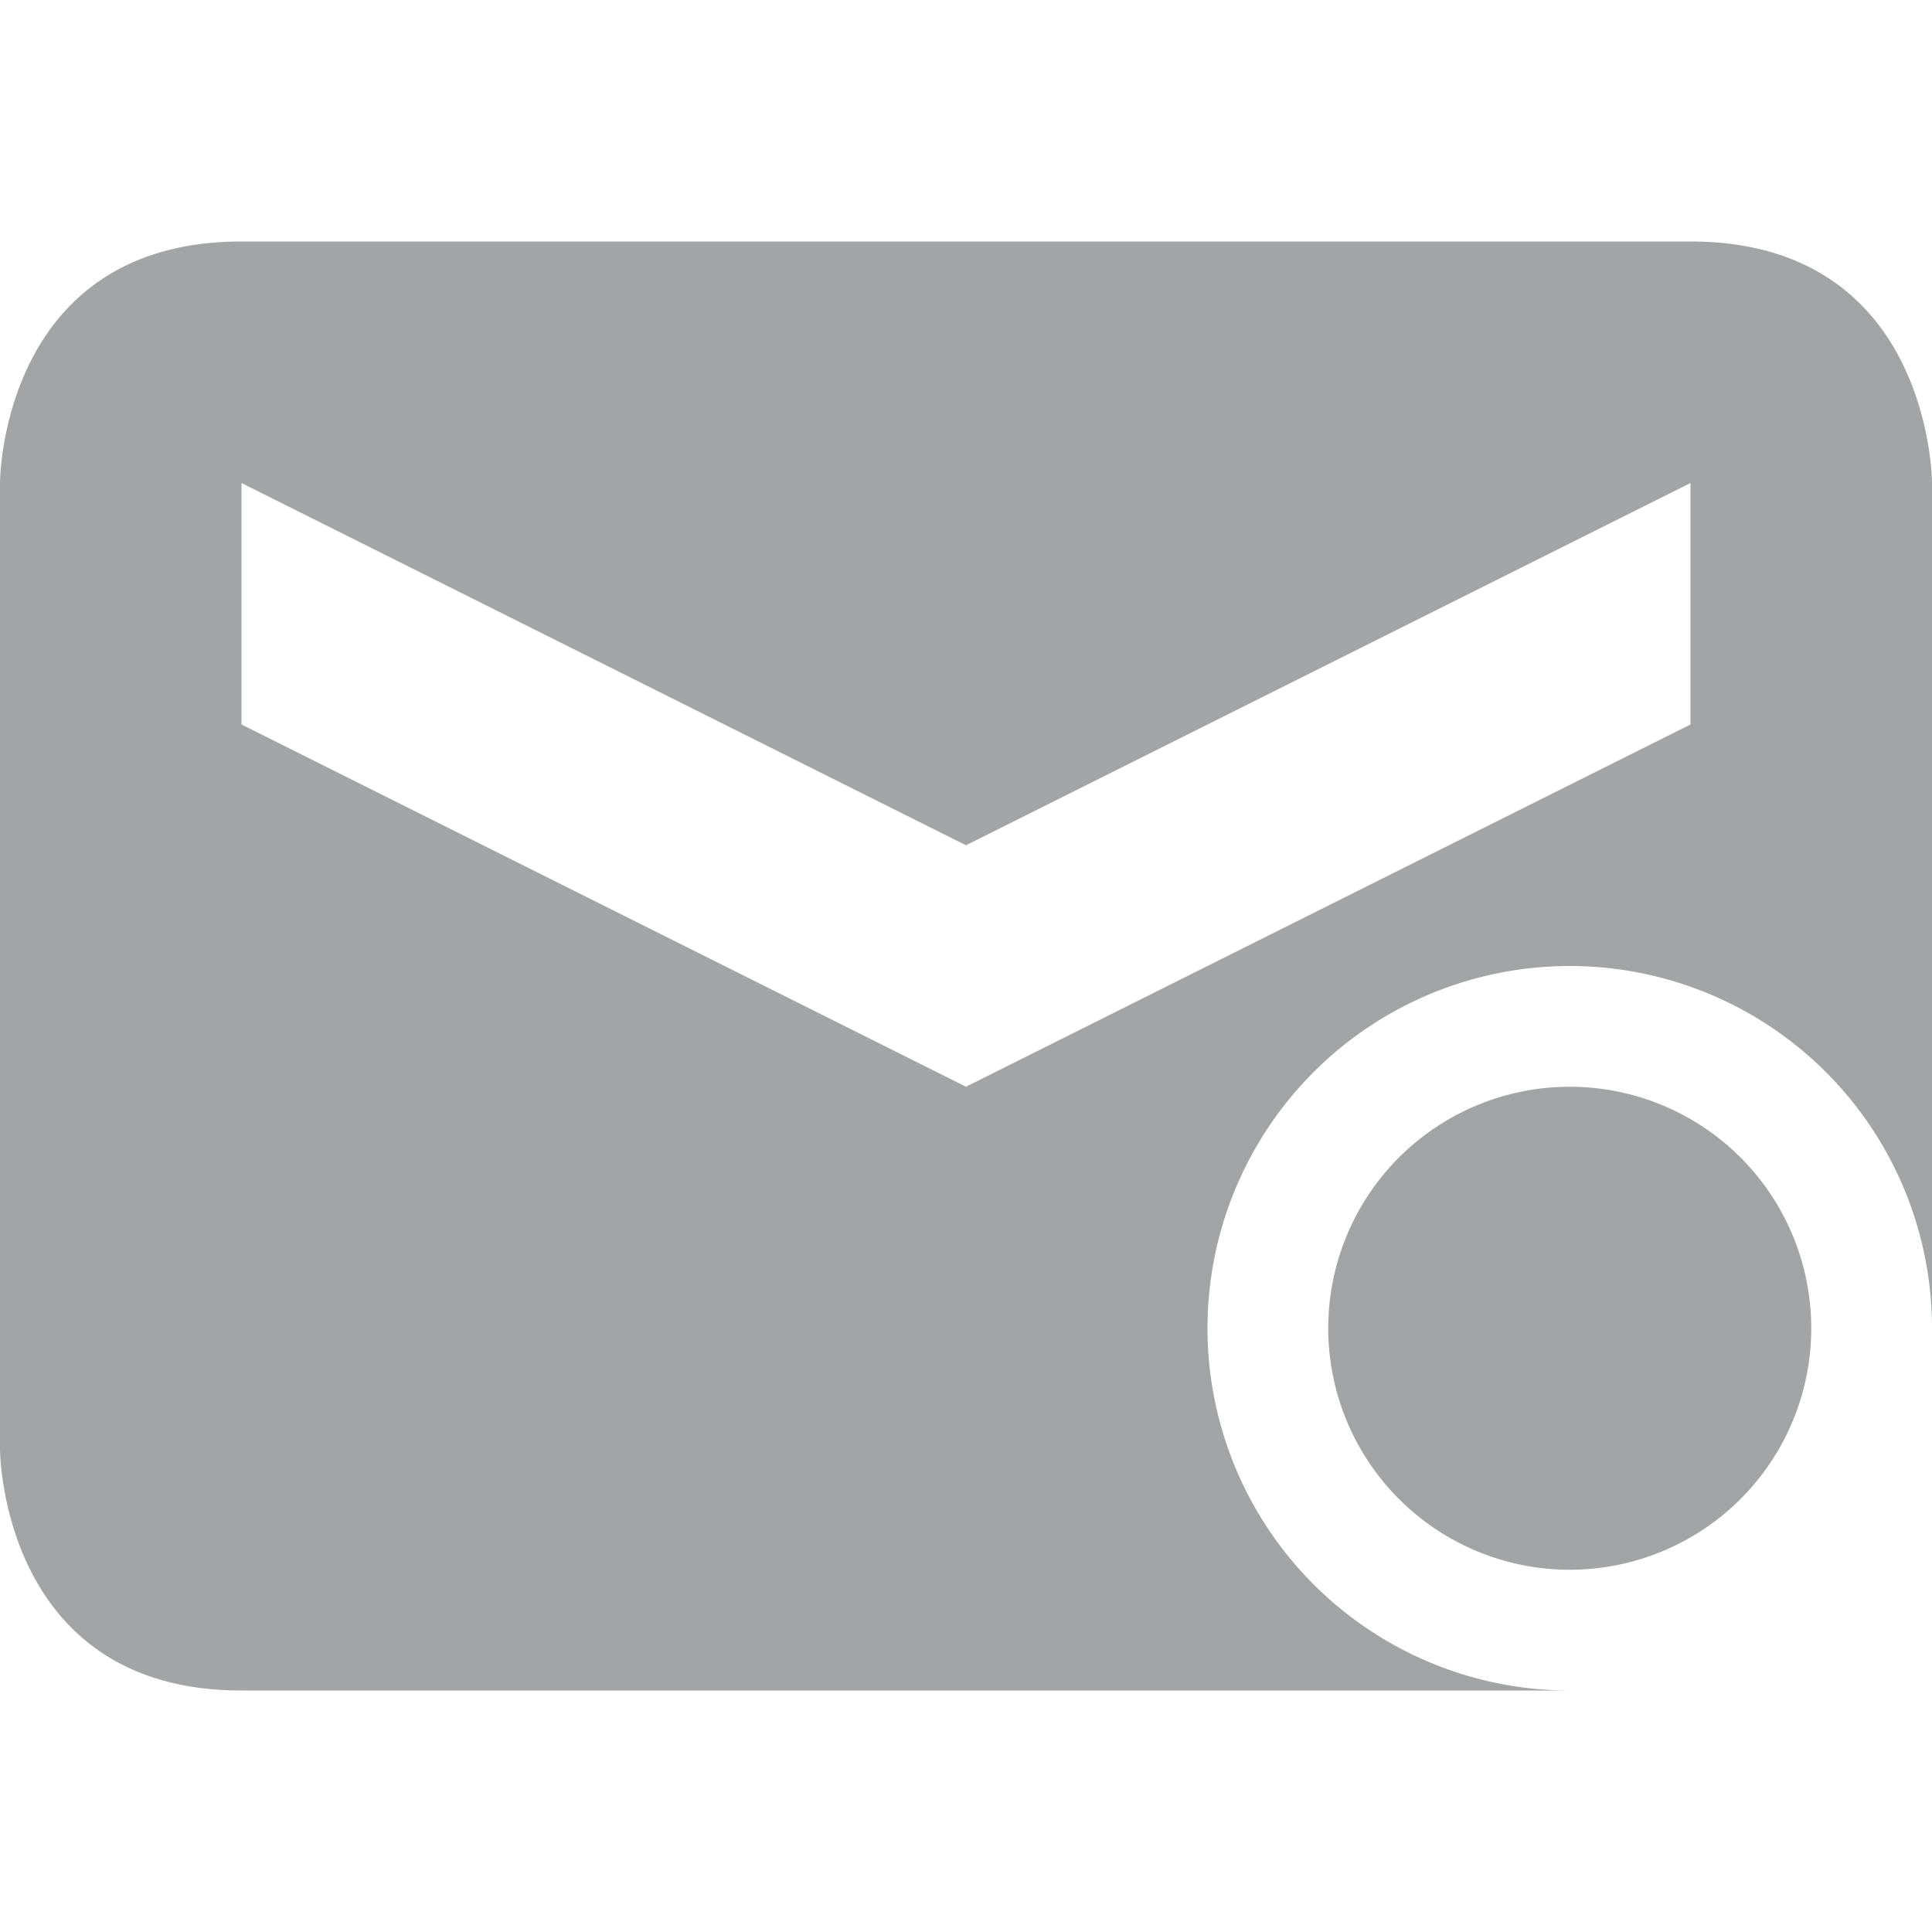 <svg xmlns="http://www.w3.org/2000/svg" width="16" height="16" version="1.1">
 <defs>
  <style id="current-color-scheme" type="text/css">
   .ColorScheme-Text { color:#a2a4a5; } .ColorScheme-Highlight { color:#4285f4; } .ColorScheme-NeutralText { color:#ff9800; } .ColorScheme-PositiveText { color:#4caf50; } .ColorScheme-NegativeText { color:#f44336; }
  </style>
 </defs>
 <path style="fill:currentColor" class="ColorScheme-Text" d="M 13,9 A 2,2 0 0 0 11,11 2,2 0 0 0 13,13 2,2 0 0 0 15,11 2,2 0 0 0 13,9 Z M 2,2 C 0,2 0,4 0,4 V 12 C 0,12 0,14 2,14 H 13 A 3,3 0 0 1 10,11 3,3 0 0 1 13,8 3,3 0 0 1 16,11 V 4 C 16,4 16,2 14,2 Z M 2,4 8,7 14,4 V 6 L 8,9 2,6 Z"/>
</svg>
